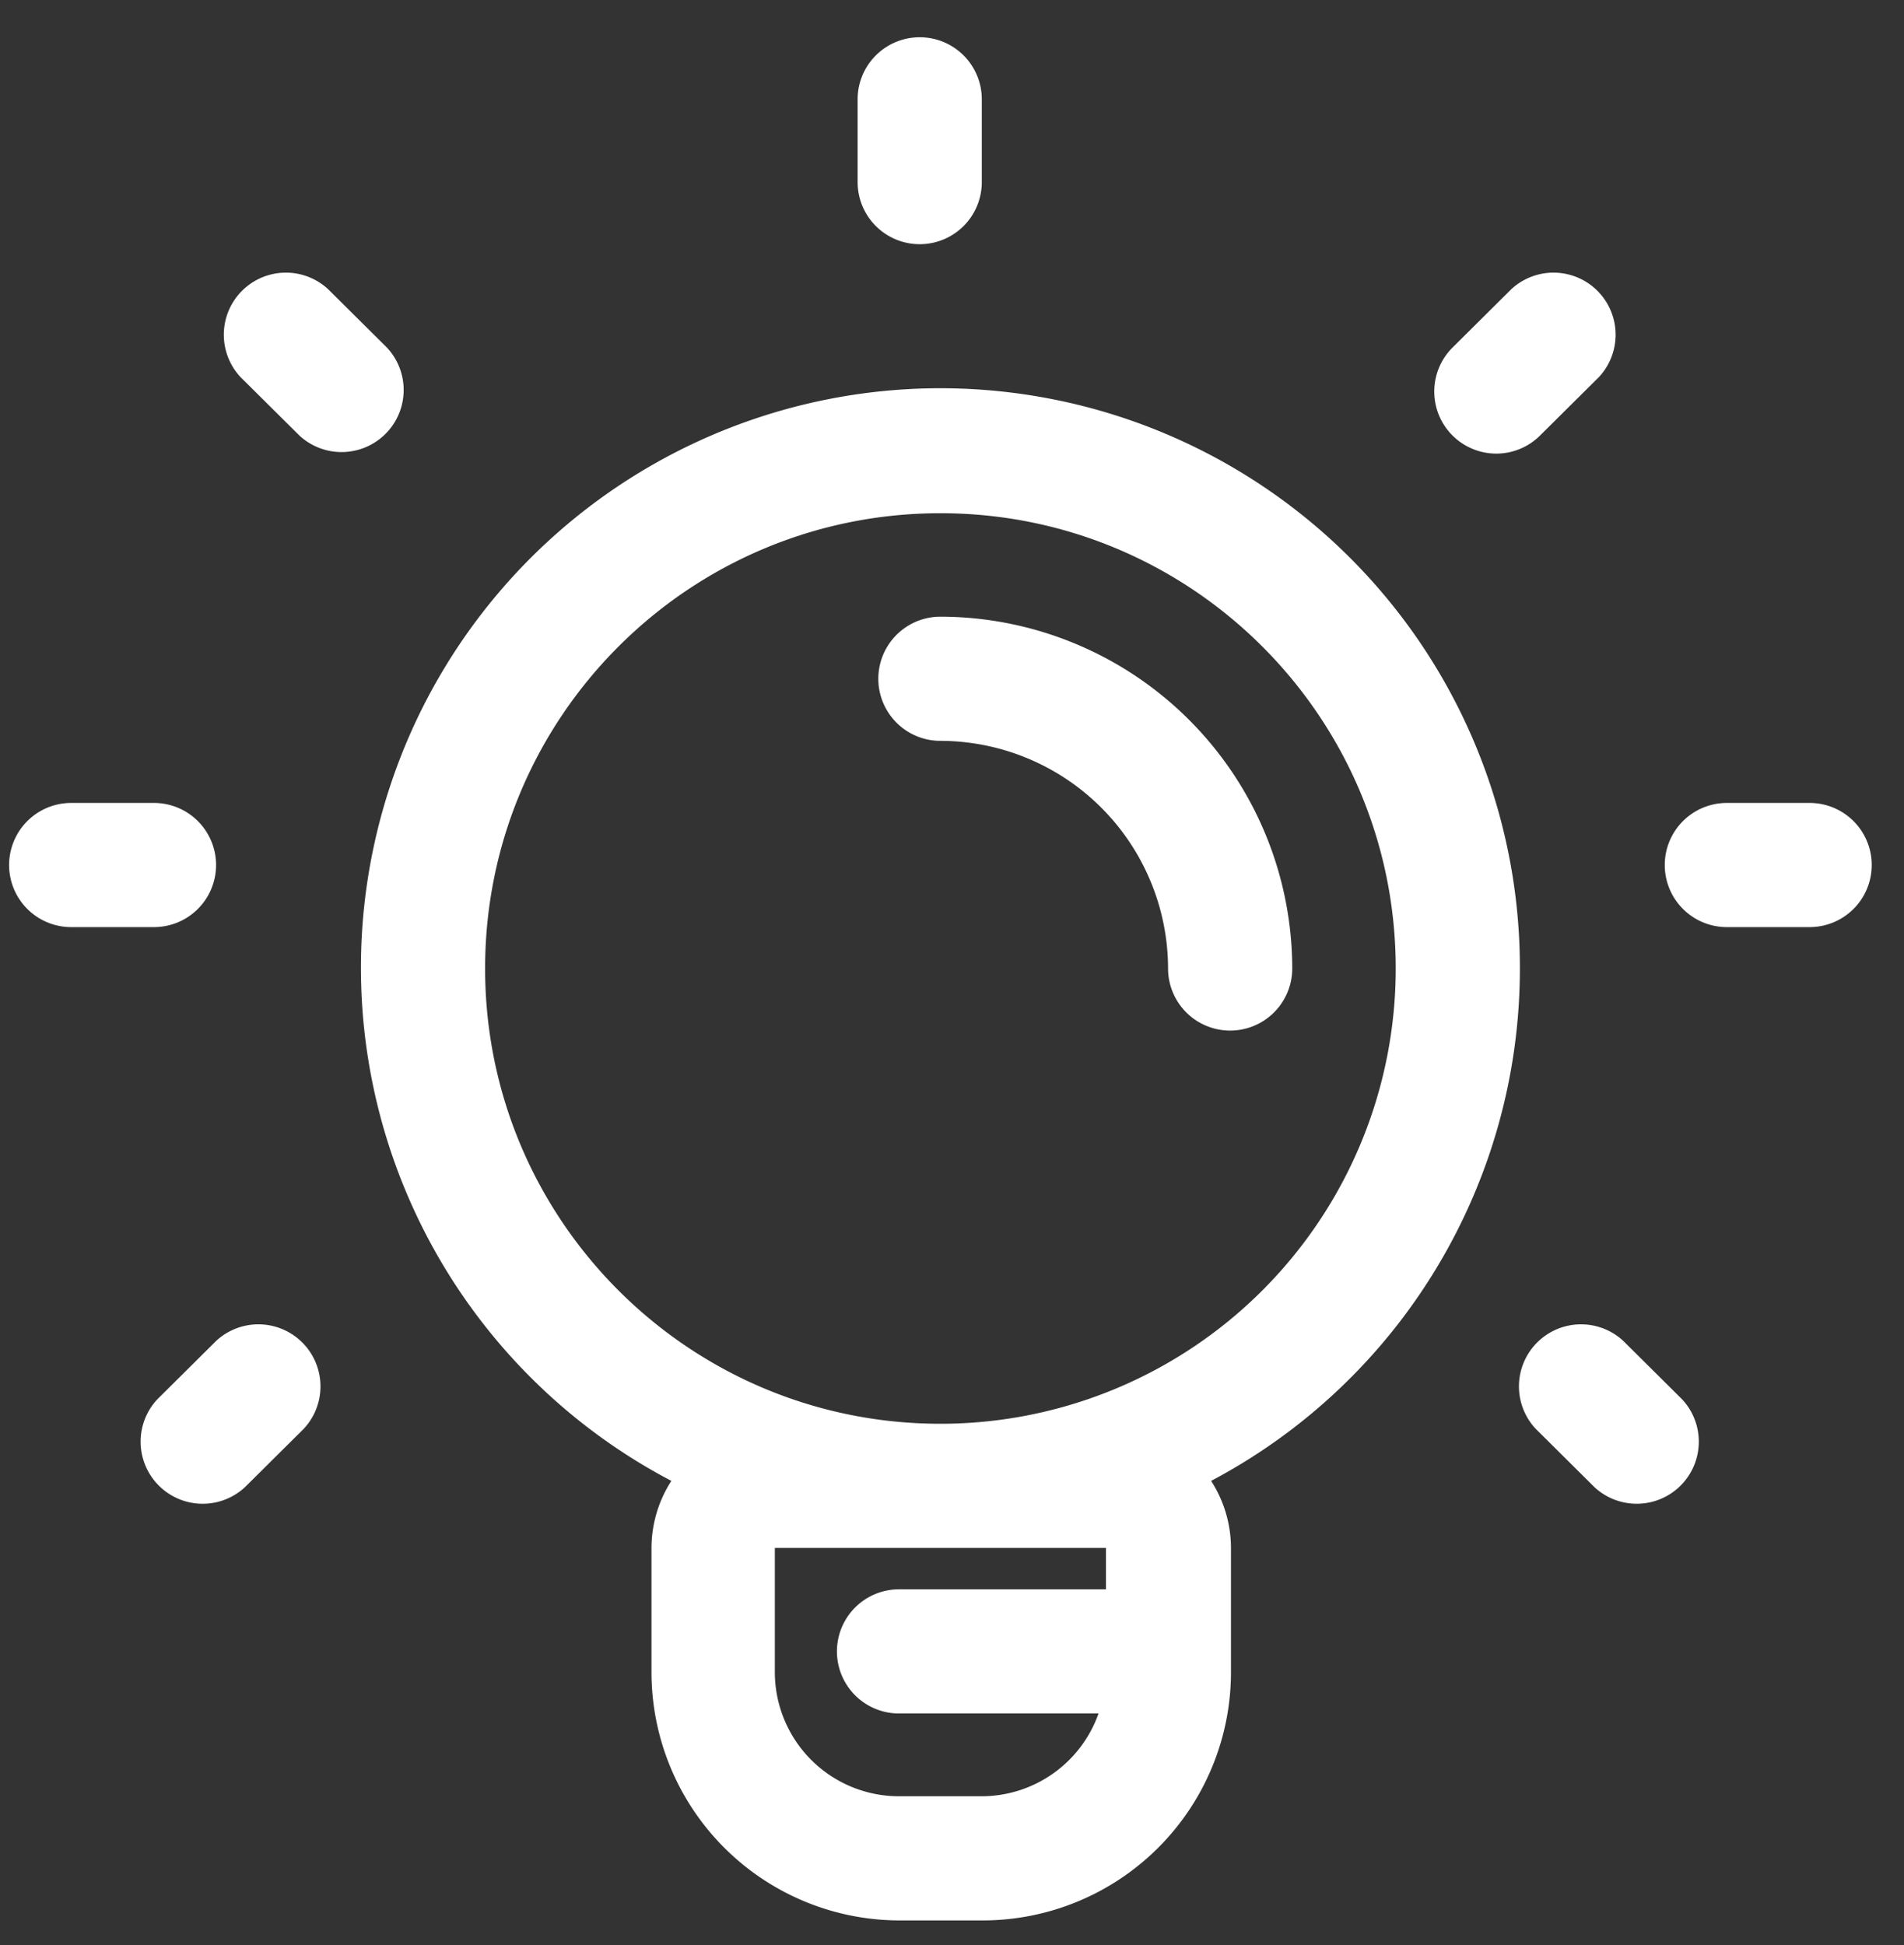 <svg width="46" height="47" xmlns="http://www.w3.org/2000/svg"><rect width="100%" height="100%" fill="#333333" stroke="none"/><g fill="#FFF" fill-rule="evenodd"><path d="M22.22 5.9a1.5 1.5 0 0 0 1.5-1.5v-2a1.5 1.5 0 0 0-3 0v2a1.5 1.5 0 0 0 1.5 1.5ZM43.72 19.4h-2a1.5 1.5 0 0 0 0 3h2a1.5 1.5 0 0 0 0-3ZM5.22 20.9a1.5 1.5 0 0 0-1.5-1.5h-2a1.5 1.5 0 0 0 0 3h2a1.5 1.5 0 0 0 1.5-1.5ZM36.15 10.96a1.5 1.5 0 0 0 1.06-.44l1.42-1.41a1.5 1.5 0 0 0-2.12-2.12L35.09 8.4a1.5 1.5 0 0 0 1.06 2.56ZM9.35 8.4 7.93 6.99a1.5 1.5 0 0 0-2.12 2.12l1.42 1.41A1.5 1.5 0 0 0 9.35 8.4ZM39.22 32.4a1.5 1.5 0 0 0-2.12 2.12l1.42 1.41a1.5 1.5 0 0 0 2.12-2.12l-1.42-1.41ZM5.22 32.4 3.8 33.81a1.5 1.5 0 0 0 2.12 2.12l1.42-1.41a1.5 1.5 0 0 0-2.12-2.12ZM36.72 23.4a14 14 0 1 0-20.5 12.38 3 3 0 0 0-.48 1.62v3a6 6 0 0 0 6 6h2a6 6 0 0 0 6-6v-3a3 3 0 0 0-.48-1.62 14 14 0 0 0 7.46-12.38Zm-10 14v1h-5a1.5 1.5 0 0 0 0 3h4.82a3 3 0 0 1-2.82 2h-2a3 3 0 0 1-3-3v-3h8Zm-4-3c-6.075 0-11-4.925-11-11s4.925-11 11-11 11 4.925 11 11a11 11 0 0 1-11.01 11h.01Z"/><path d="M22.72 14.9a1.5 1.5 0 0 0 0 3 5.51 5.51 0 0 1 5.5 5.5 1.5 1.5 0 0 0 3 0 8.51 8.51 0 0 0-8.5-8.5Z"/></g></svg>
